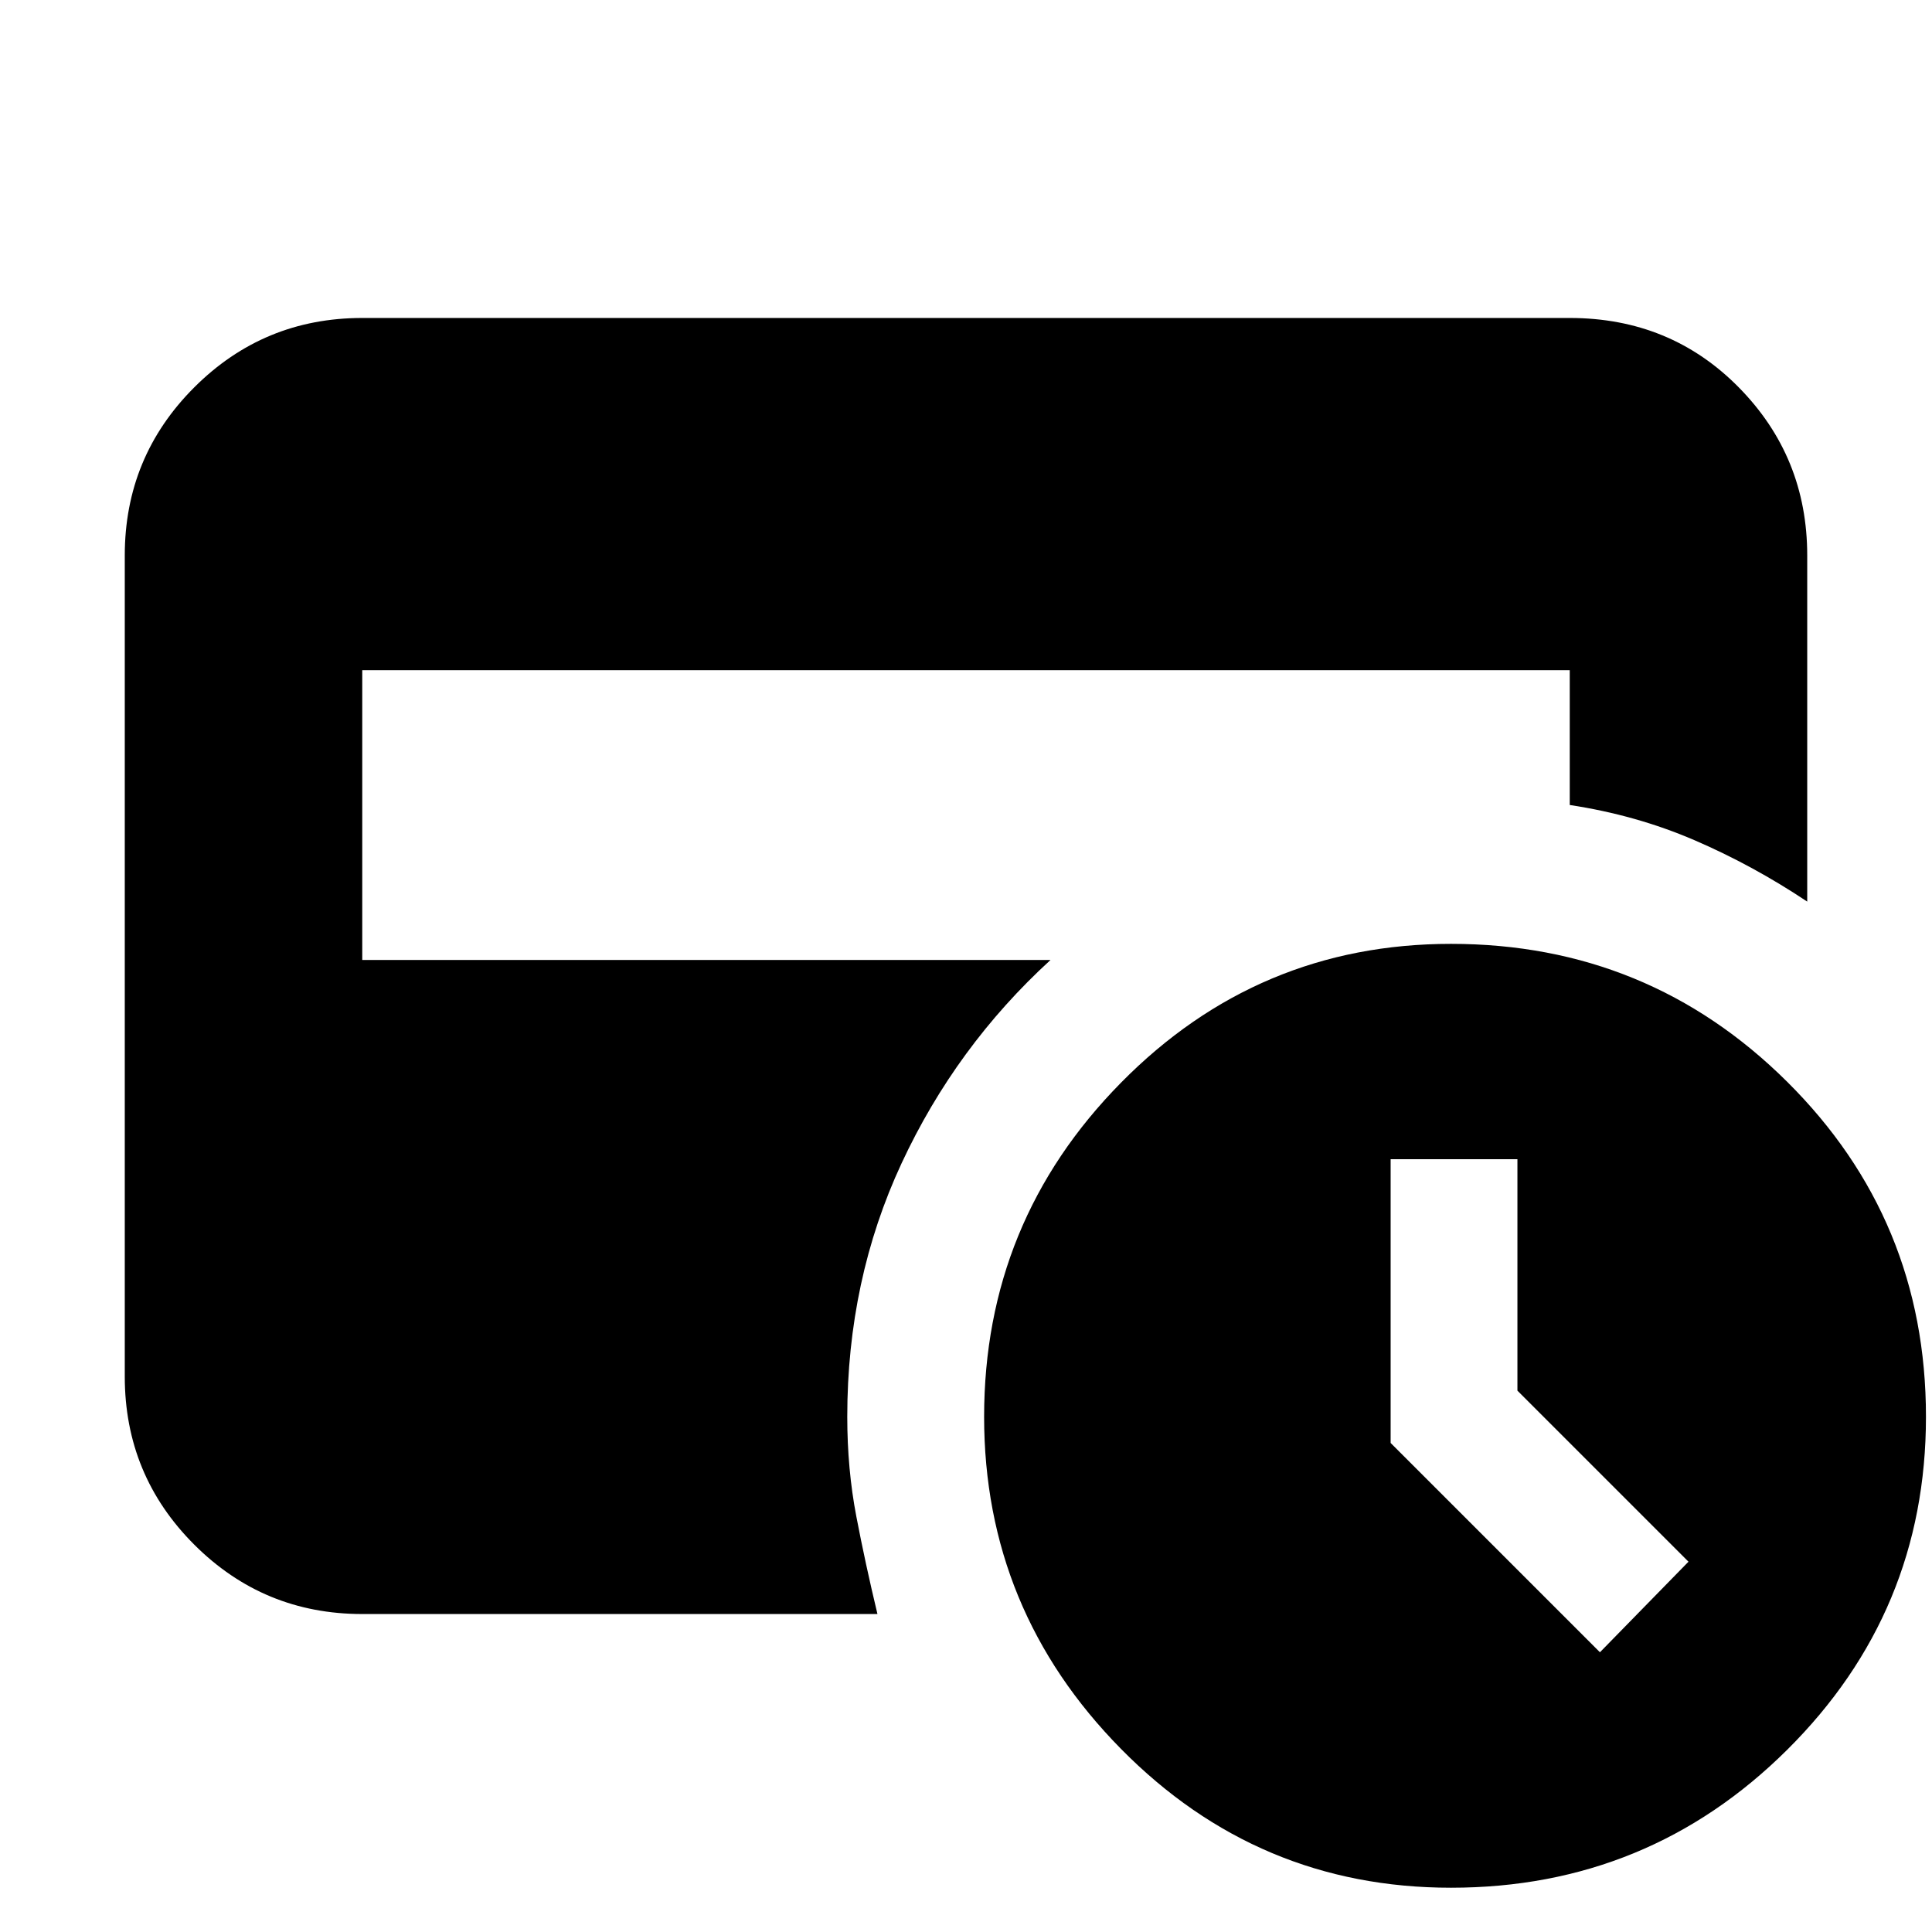 <svg xmlns="http://www.w3.org/2000/svg" height="20" viewBox="0 -960 960 960" width="20"><path d="m795-139 44-45-85-85v-115h-63v141l104 104ZM721-22q-96 0-164-69t-68-165q0-97 68-166t164-69q98 0 167 68.5T957-256q0 97-69 165.5T721-22ZM180-158q-49 0-83.5-34.5T62-276v-408q0-49 34.5-83.5T180-802h600q50 0 84 34.5t34 83.5v172q-27-18-56-30.5T780-560v-67H180v144h342q-47 43-74 101t-27 126q0 26 4.5 49.5T436-158H180Z"/></svg>